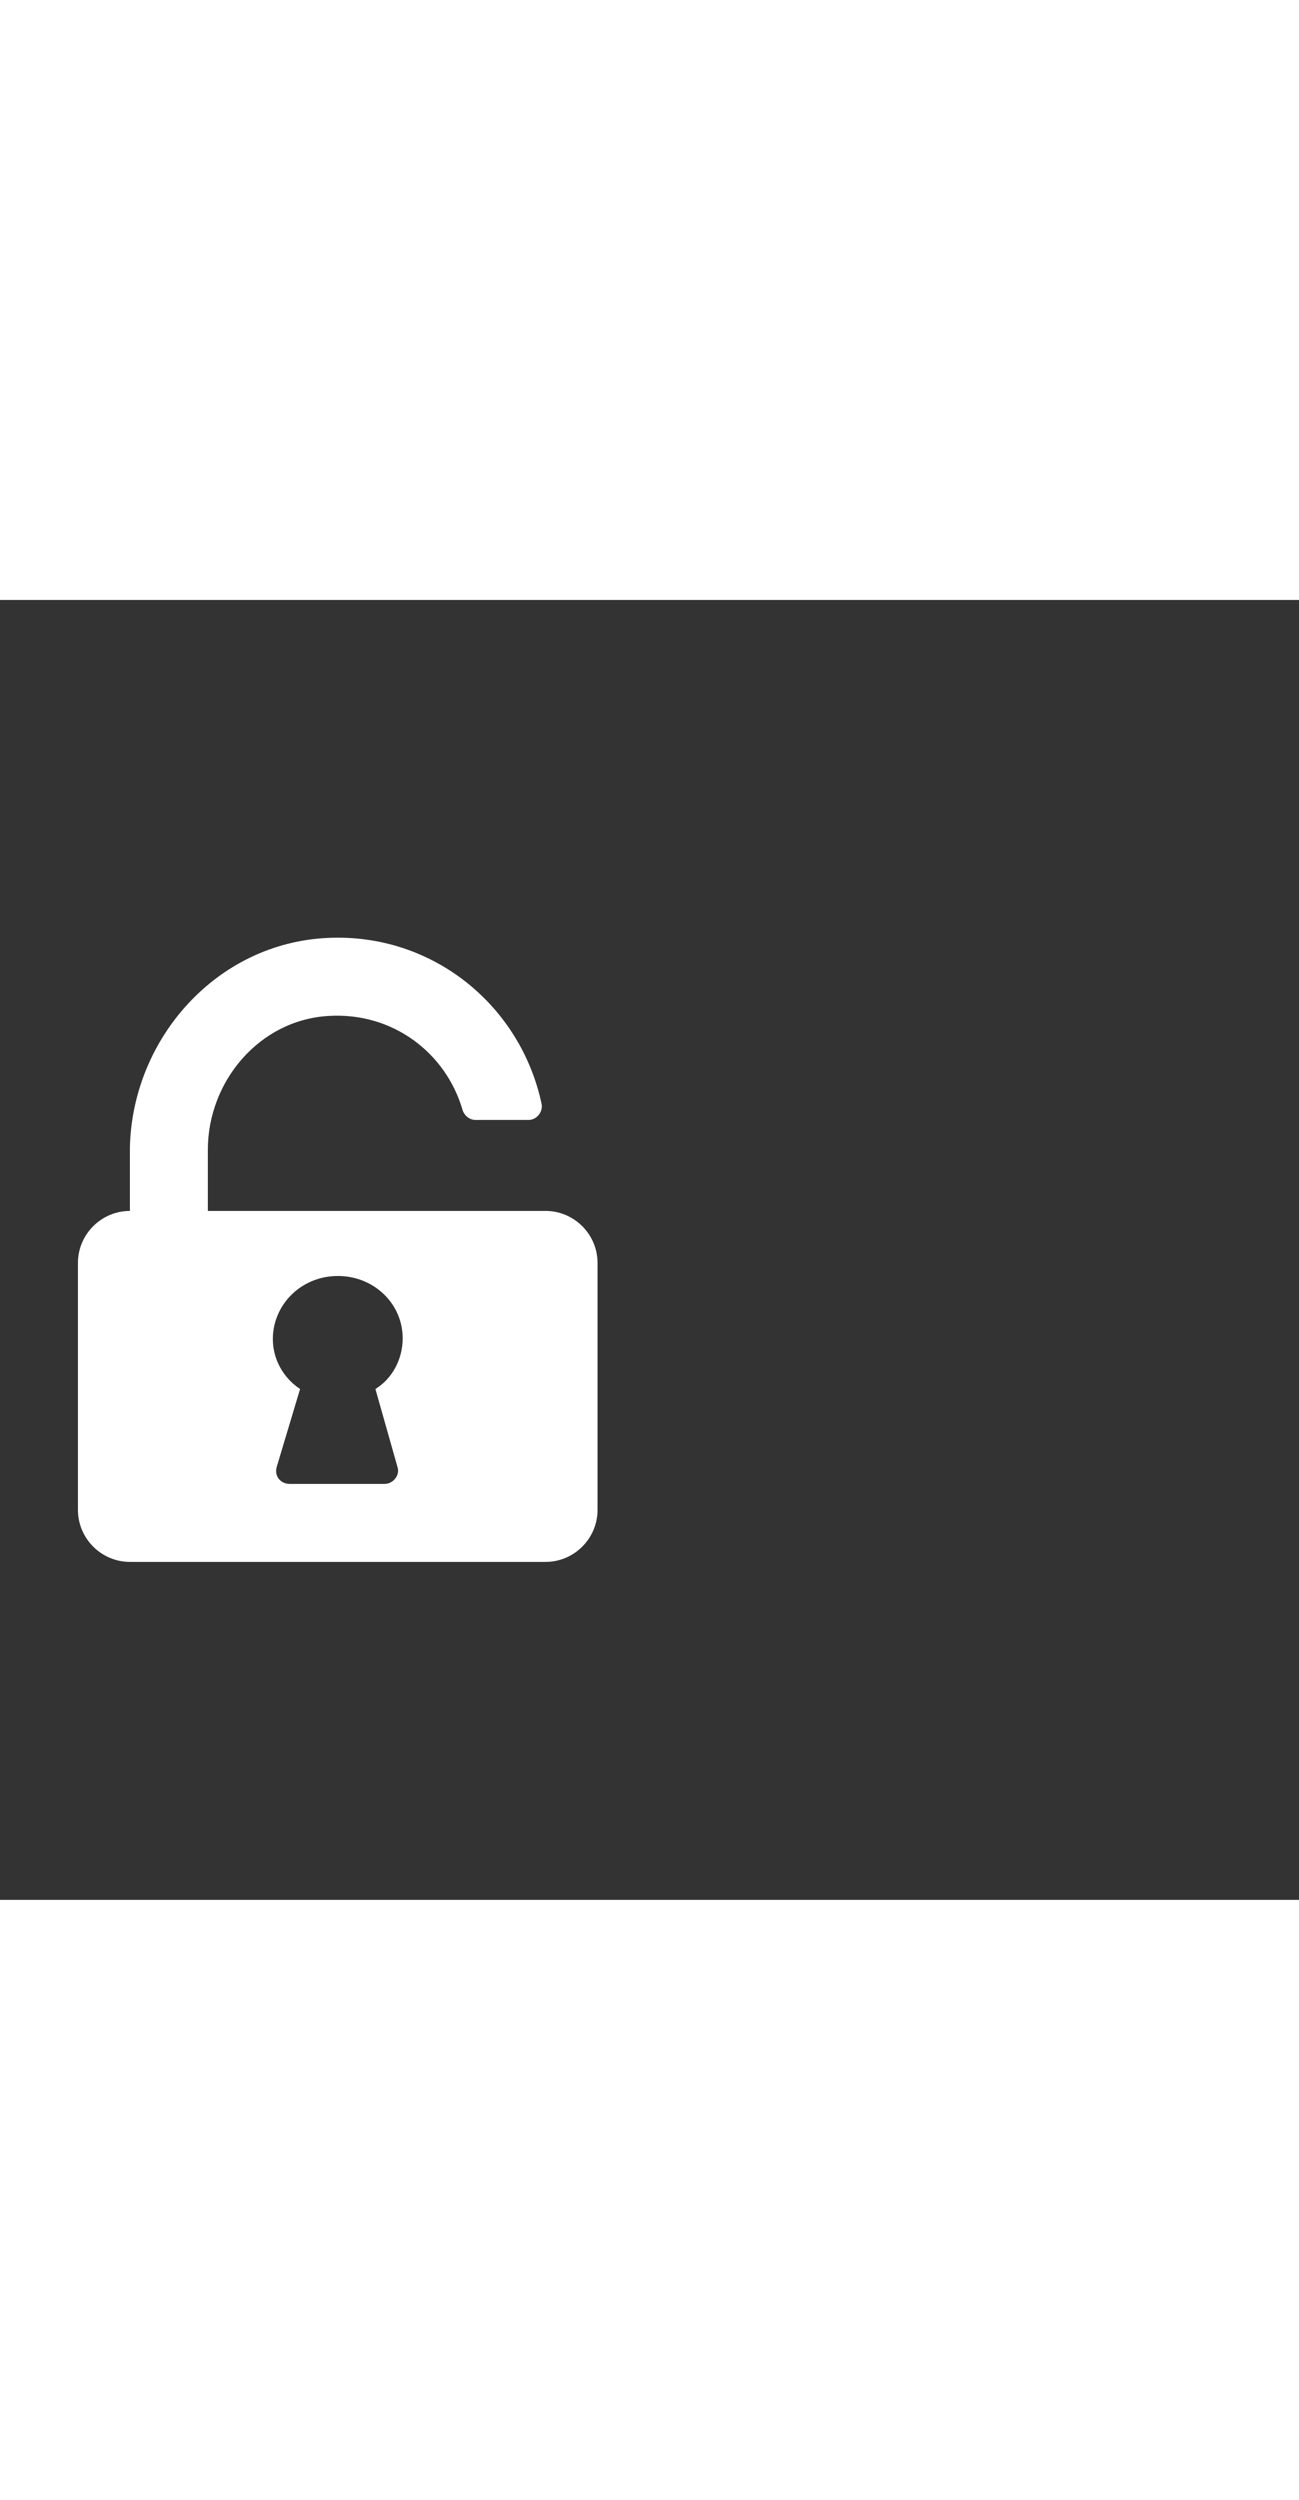 <svg xmlns="http://www.w3.org/2000/svg" width="52" height="100" viewBox="0 -24 100 100" weight="100"><rect x="0" y="-24" width="100" height="100" fill="#333333" stroke="none"/><path d="M10 18.1v.4-.4zM42 23H16v-4.7c0-5.3 4-10 9.3-10.3 4.9-.3 9 2.8 10.3 7.2.1.4.5.8 1 .8h4.1c.6 0 1.1-.6 1-1.2C40.1 7.2 33.3 1.6 25.2 2c-8.5.4-15 7.7-15.2 16.1V23c-2.2 0-4 1.8-4 4v19c0 2.2 1.8 4 4 4h32c2.2 0 4-1.8 4-4V27c0-2.2-1.8-4-4-4zM30.6 42.7c.2.6-.3 1.3-1 1.3h-7.3c-.7 0-1.2-.6-1-1.3l1.8-6c-1.5-1-2.4-2.8-2-4.8.4-1.9 1.9-3.4 3.9-3.8 3.2-.6 6 1.7 6 4.7 0 1.6-.8 3.1-2.1 3.9l1.7 6z M0.445 0.445" fill="#fff"/></svg>